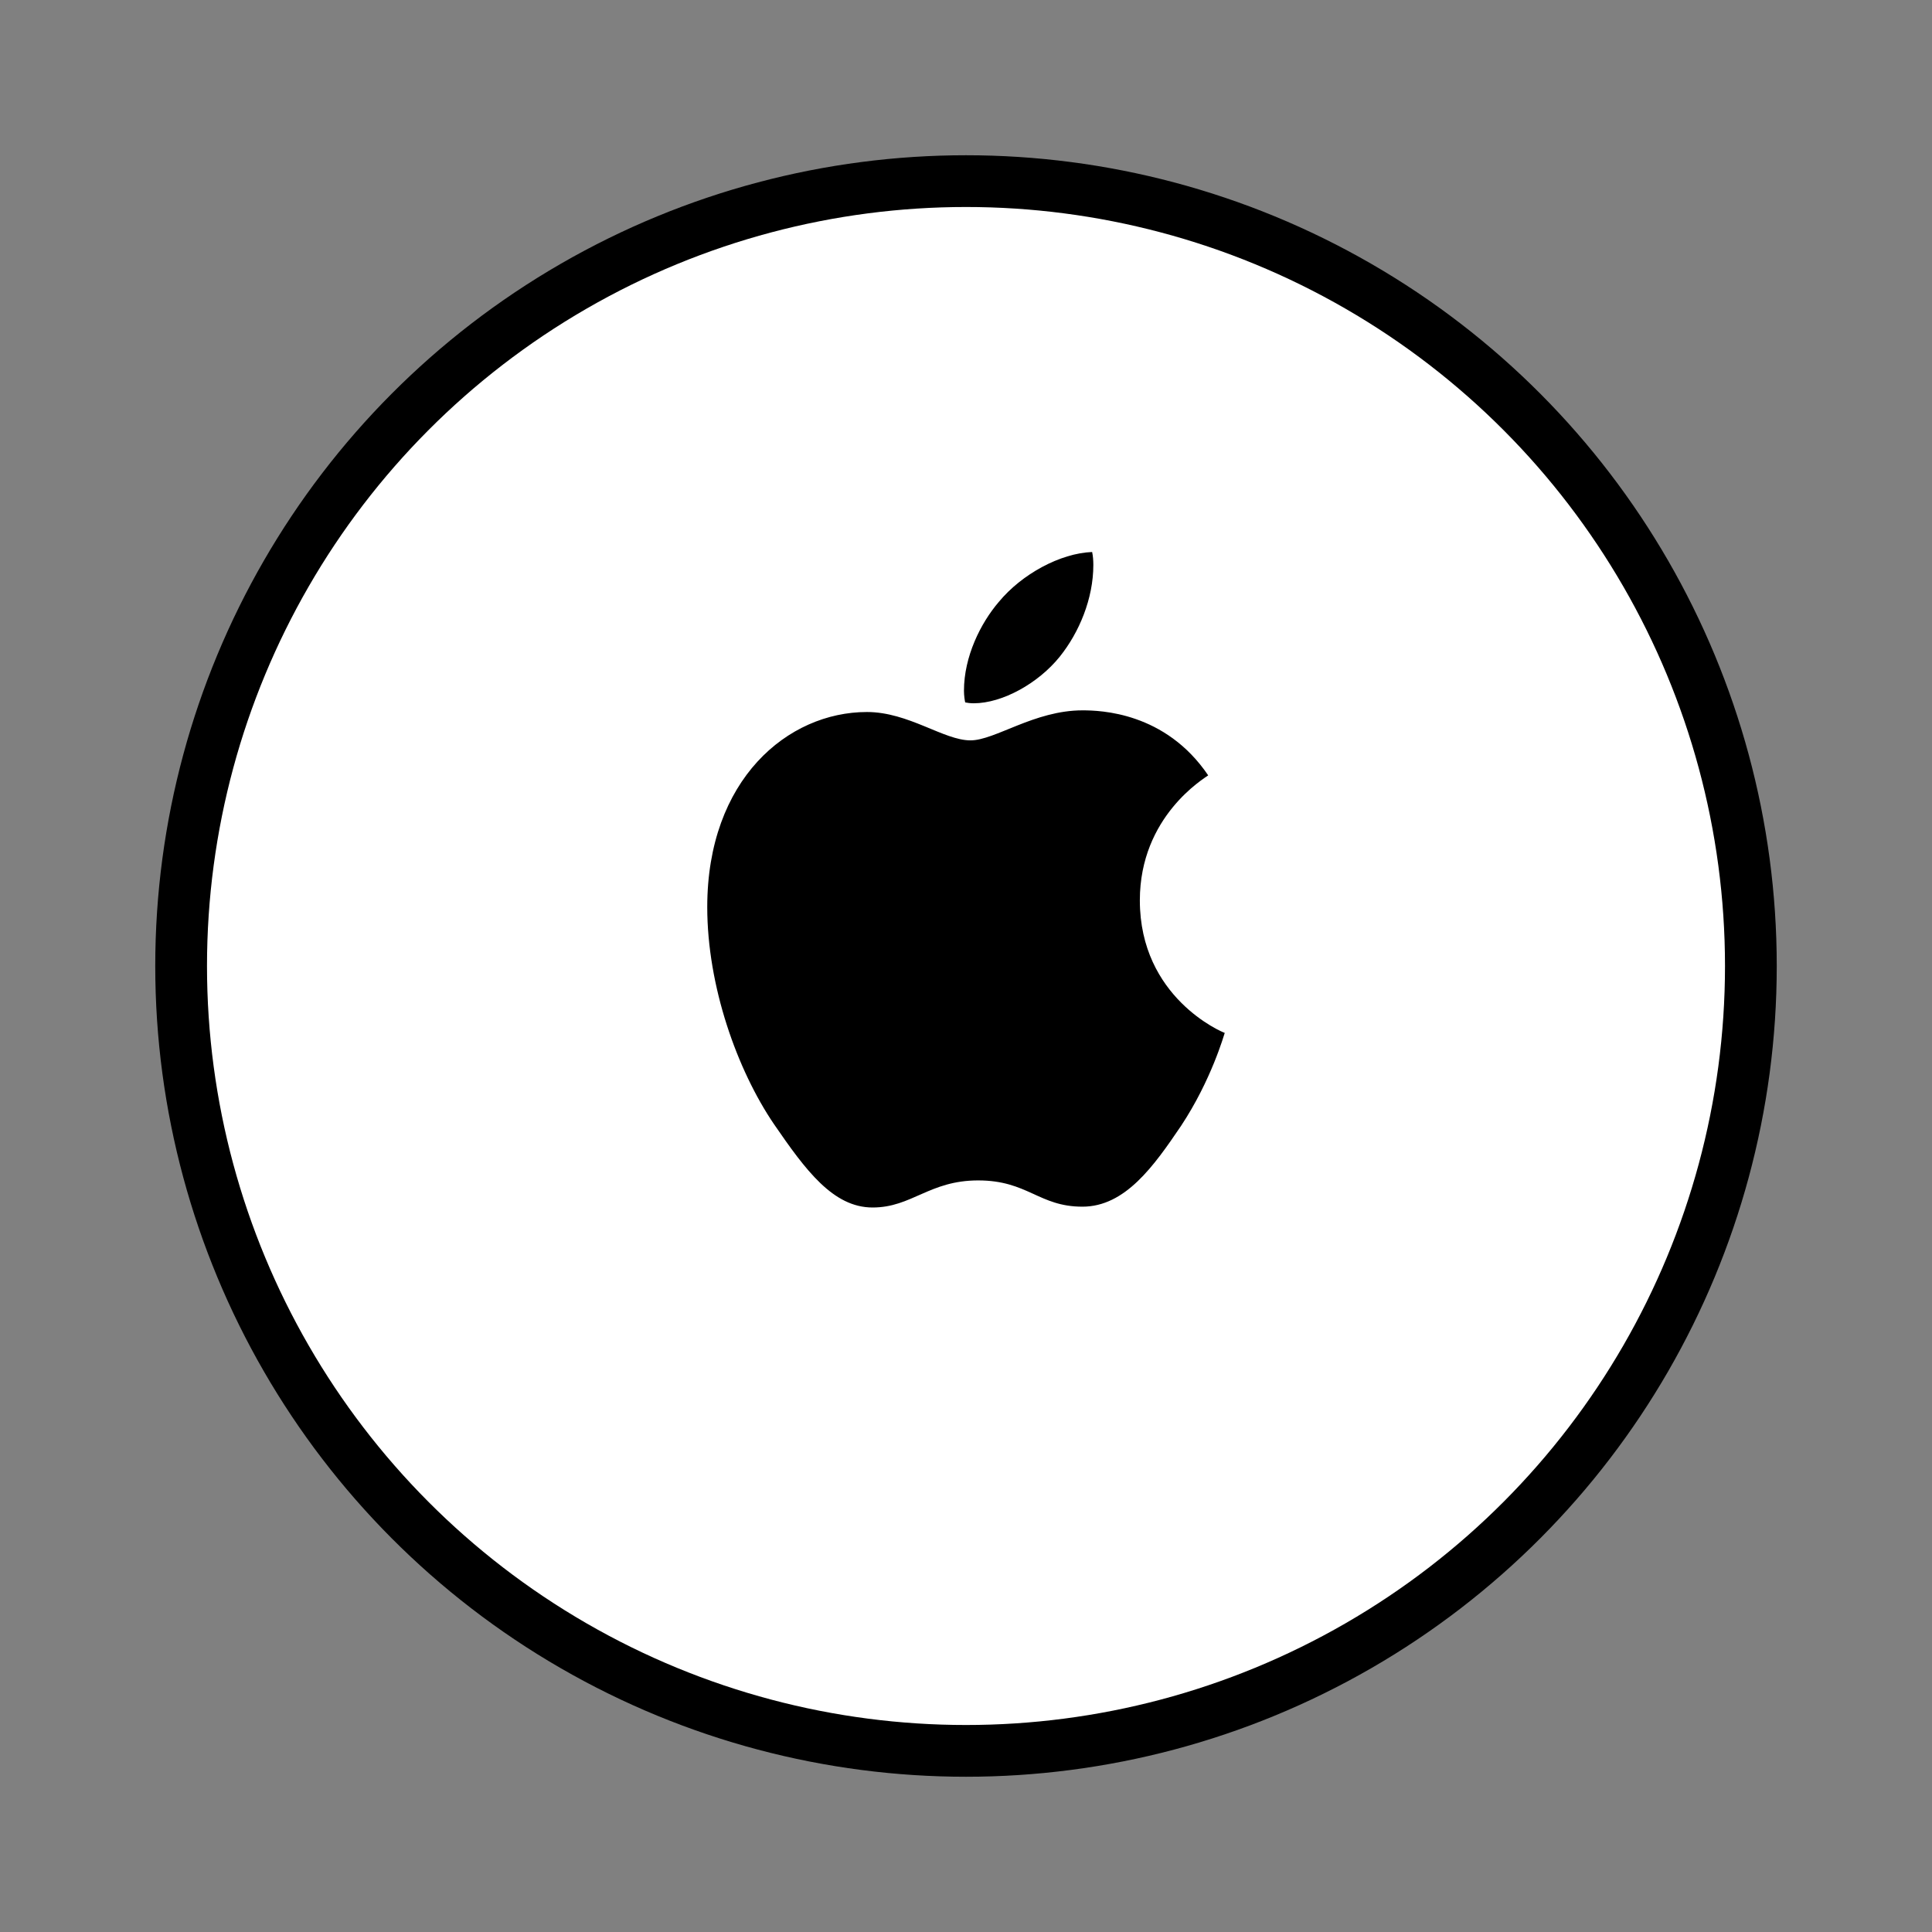 <?xml version="1.0" encoding="UTF-8"?>
<svg width="56px" height="56px" viewBox="0 0 56 56" version="1.1" xmlns="http://www.w3.org/2000/svg" xmlns:xlink="http://www.w3.org/1999/xlink">
    <rect x="0" y="0" width="56" height="56" fill="#808080" stroke="none"/>
    <!-- Generator: Sketch 61 (89581) - https://sketch.com -->
    <title>Black Logo Square</title>
    <desc>Created with Sketch.</desc>


    <circle  stroke="black"  cx="28" cy="28" r="23"  />

    <clipPath id="cut-off">
      <circle cx="28" cy="28" r="22"  />
    </clipPath>

    <g id="Black-Logo-Square" stroke="none" fill="none" fill-rule="evenodd">
        <rect id="Rectangle" fill="#FFFFFF" x="6" y="6" width="44" height="44" clip-path="url(#cut-off)"></rect>
        <path d="M28.223,20.385 C29.055,20.385 30.098,19.805 30.719,19.032 C31.281,18.331 31.691,17.353 31.691,16.374 C31.691,16.242 31.68,16.109 31.656,16 C30.73,16.036 29.617,16.64 28.949,17.449 C28.422,18.065 27.941,19.032 27.941,20.022 C27.941,20.167 27.965,20.312 27.977,20.36 C28.035,20.373 28.129,20.385 28.223,20.385 Z M25.293,35 C26.43,35 26.934,34.215 28.352,34.215 C29.793,34.215 30.109,34.976 31.375,34.976 C32.617,34.976 33.449,33.792 34.234,32.633 C35.113,31.304 35.477,29.999 35.5,29.939 C35.418,29.915 33.039,28.912 33.039,26.098 C33.039,23.658 34.914,22.559 35.02,22.474 C33.777,20.638 31.891,20.59 31.375,20.59 C29.98,20.59 28.844,21.46 28.129,21.46 C27.355,21.46 26.336,20.638 25.129,20.638 C22.832,20.638 20.5,22.595 20.5,26.291 C20.5,28.586 21.367,31.014 22.434,32.584 C23.348,33.913 24.145,35 25.293,35 Z" id="" fill="#000000" fill-rule="nonzero"></path>
    </g>

</svg>